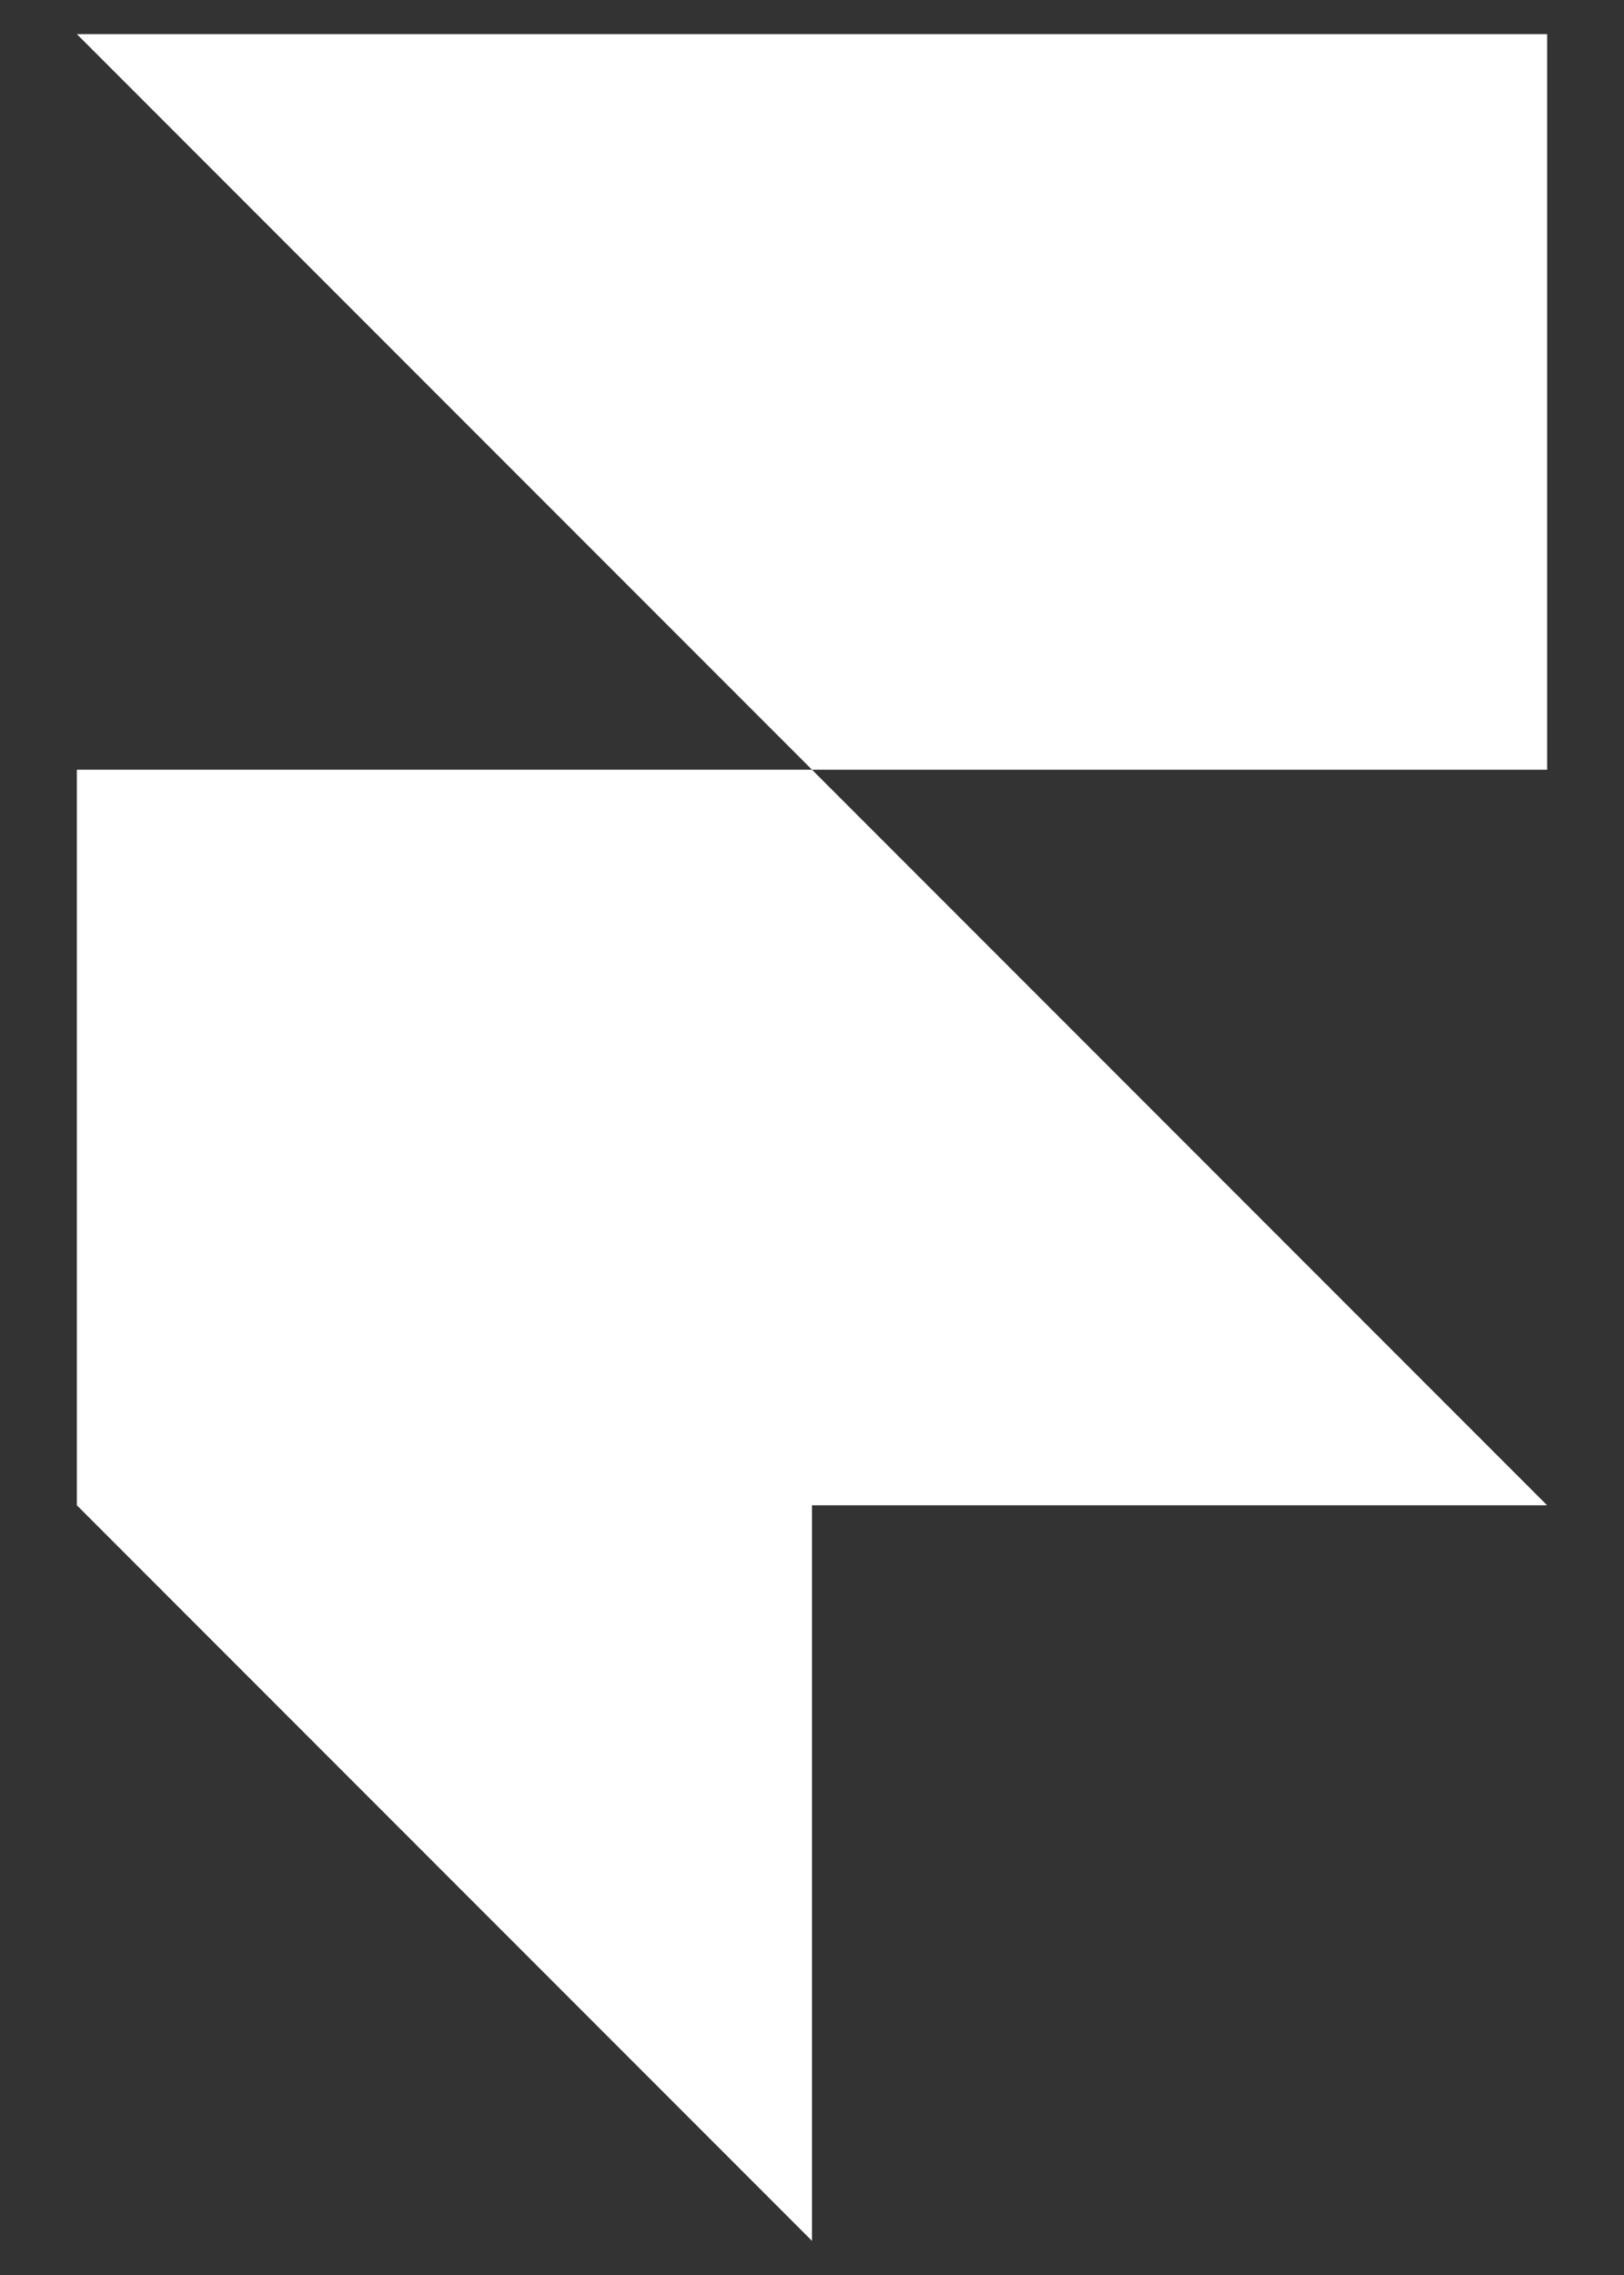 <svg width="15" height="21" viewBox="0 0 15 21" fill="none" xmlns="http://www.w3.org/2000/svg">
<rect x="0" y="0" width="15" height="21" fill="#333333" stroke="none"/>
<path d="M0.71 0.315H14.29V7.105H7.5L0.71 0.315ZM0.71 7.105H7.5L14.29 13.895H0.71V7.105ZM0.71 13.895H7.5V20.685L0.71 13.895Z" fill="white"/>
</svg>
